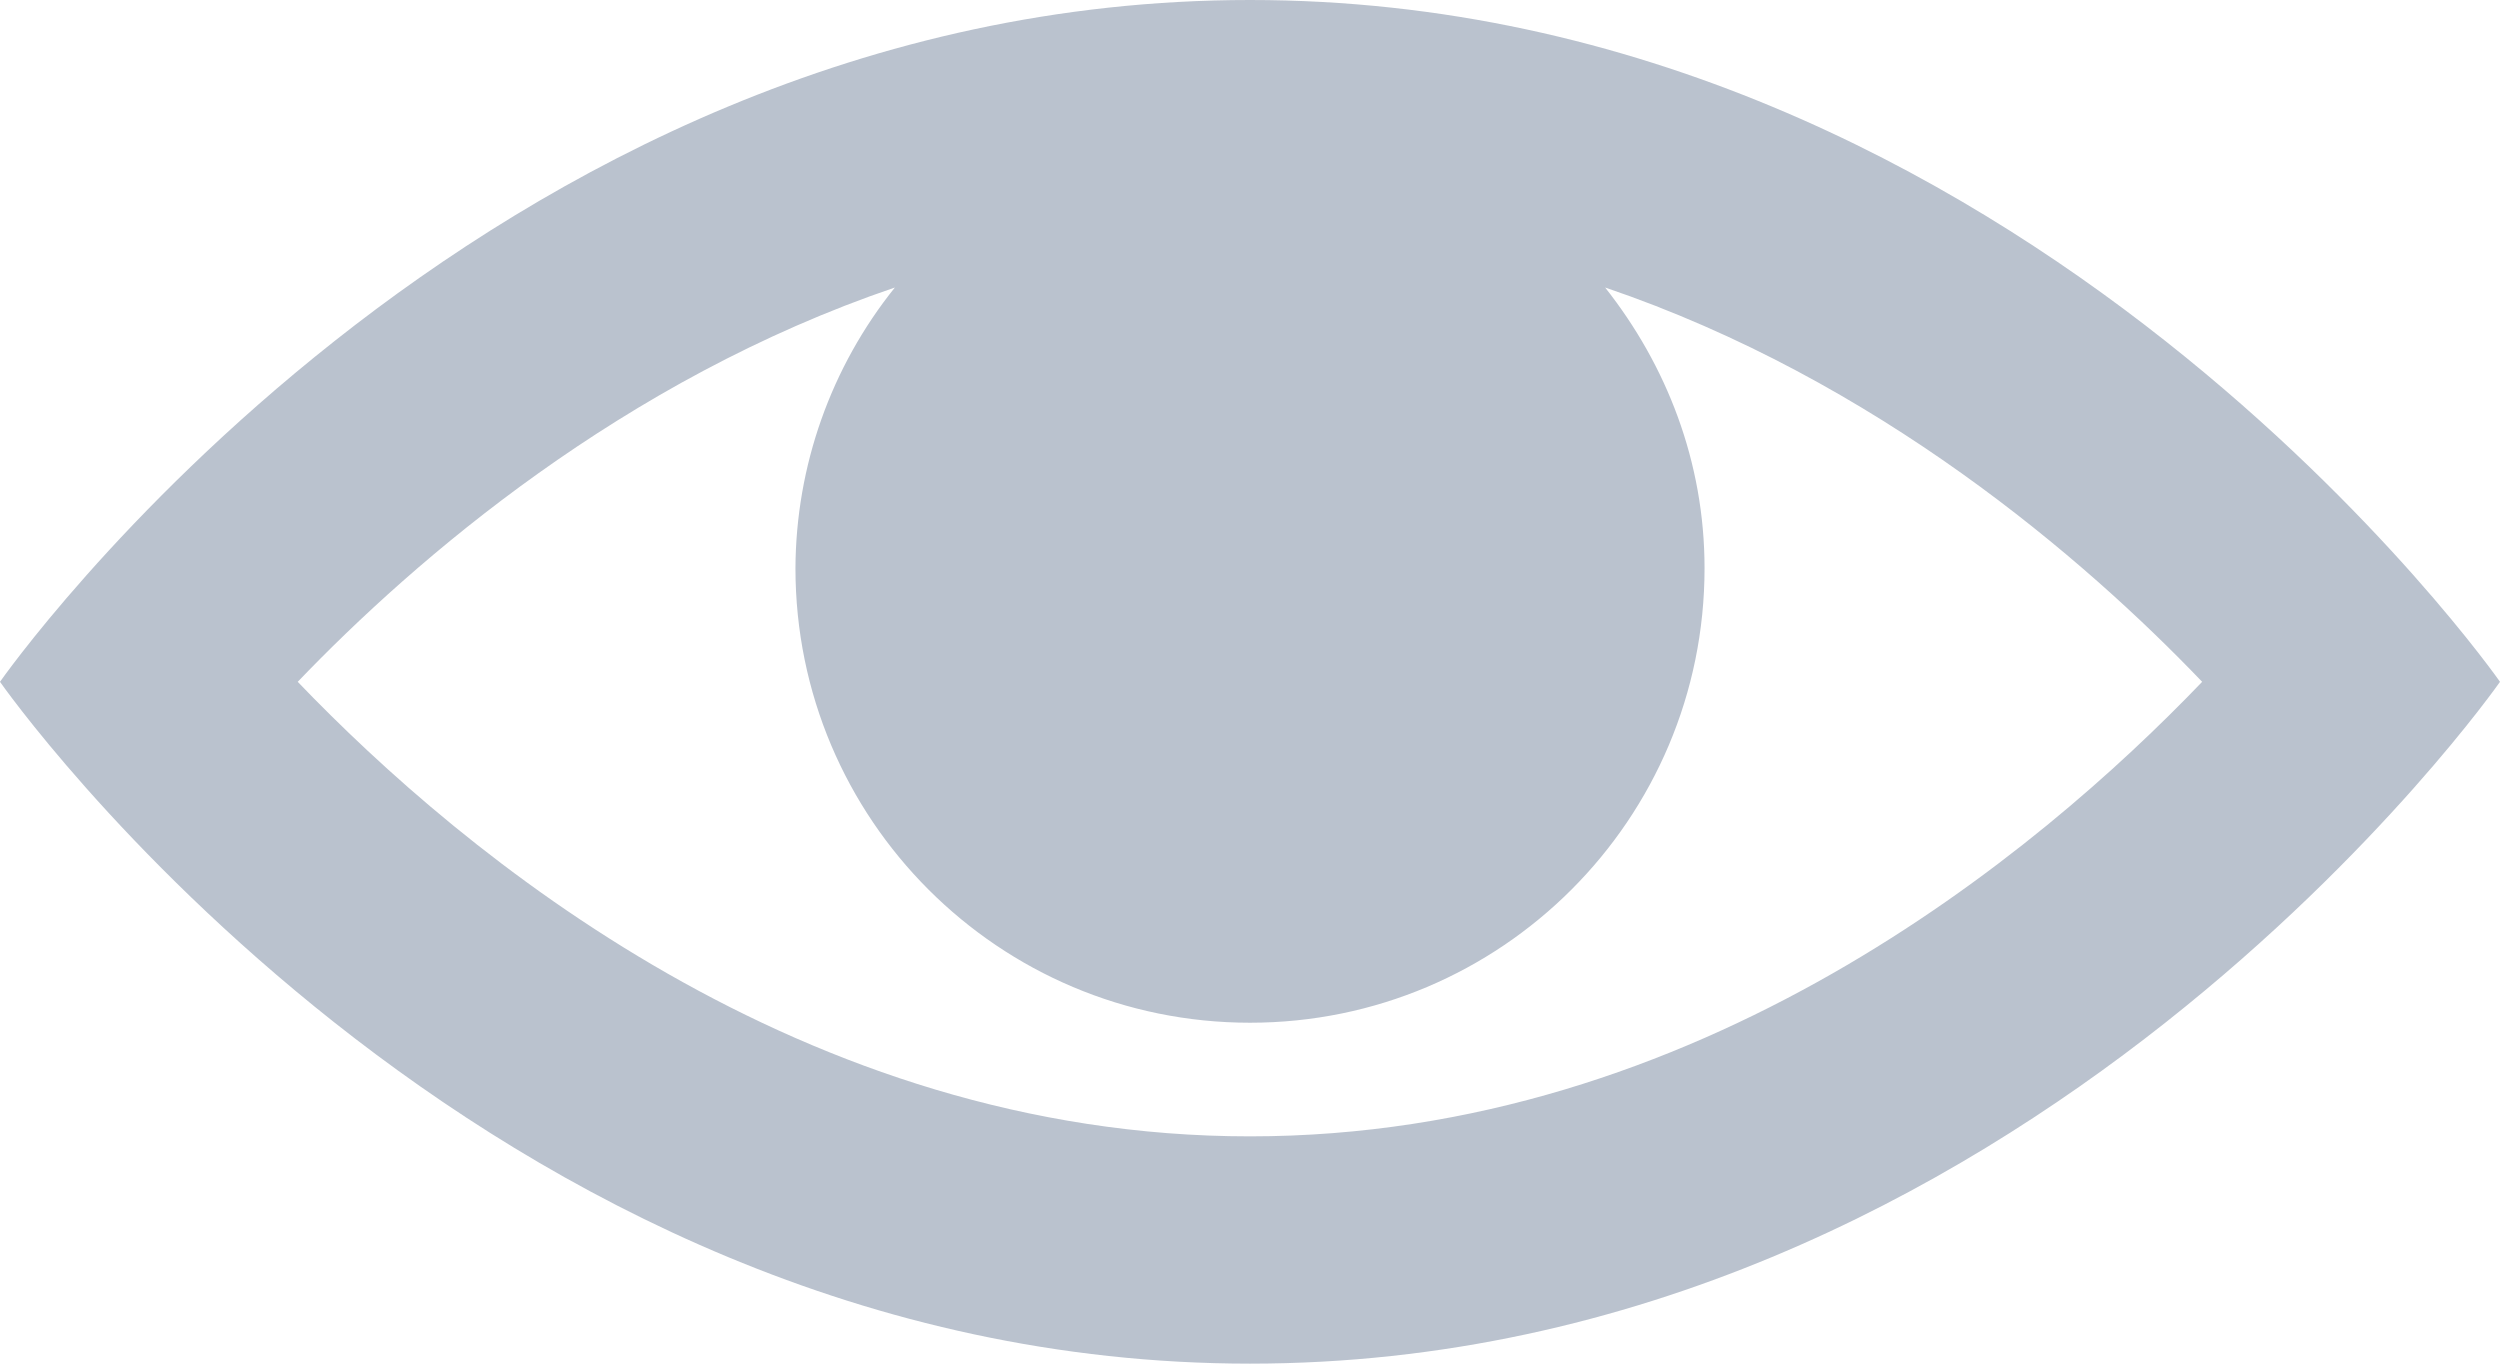 <svg width="22" height="12" viewBox="0 0 22 12" fill="none" xmlns="http://www.w3.org/2000/svg">
<path d="M11 0C4.188 0 0 6 0 6C0 6 4.188 12 11 12C17.812 12 22 6 22 6C22 6 17.812 0 11 0ZM11 10C7.057 10 4.074 7.516 2.62 6C3.66 4.915 5.483 3.343 7.875 2.53C7.312 3.231 7.004 4.101 7 5C7 7.21 8.79 9 11 9C13.21 9 15 7.21 15 5C15 4.063 14.665 3.213 14.125 2.53C16.518 3.343 18.341 4.916 19.379 6C17.923 7.518 14.941 10 10.999 10H11Z" fill="#BAC2CE"/>
</svg>
